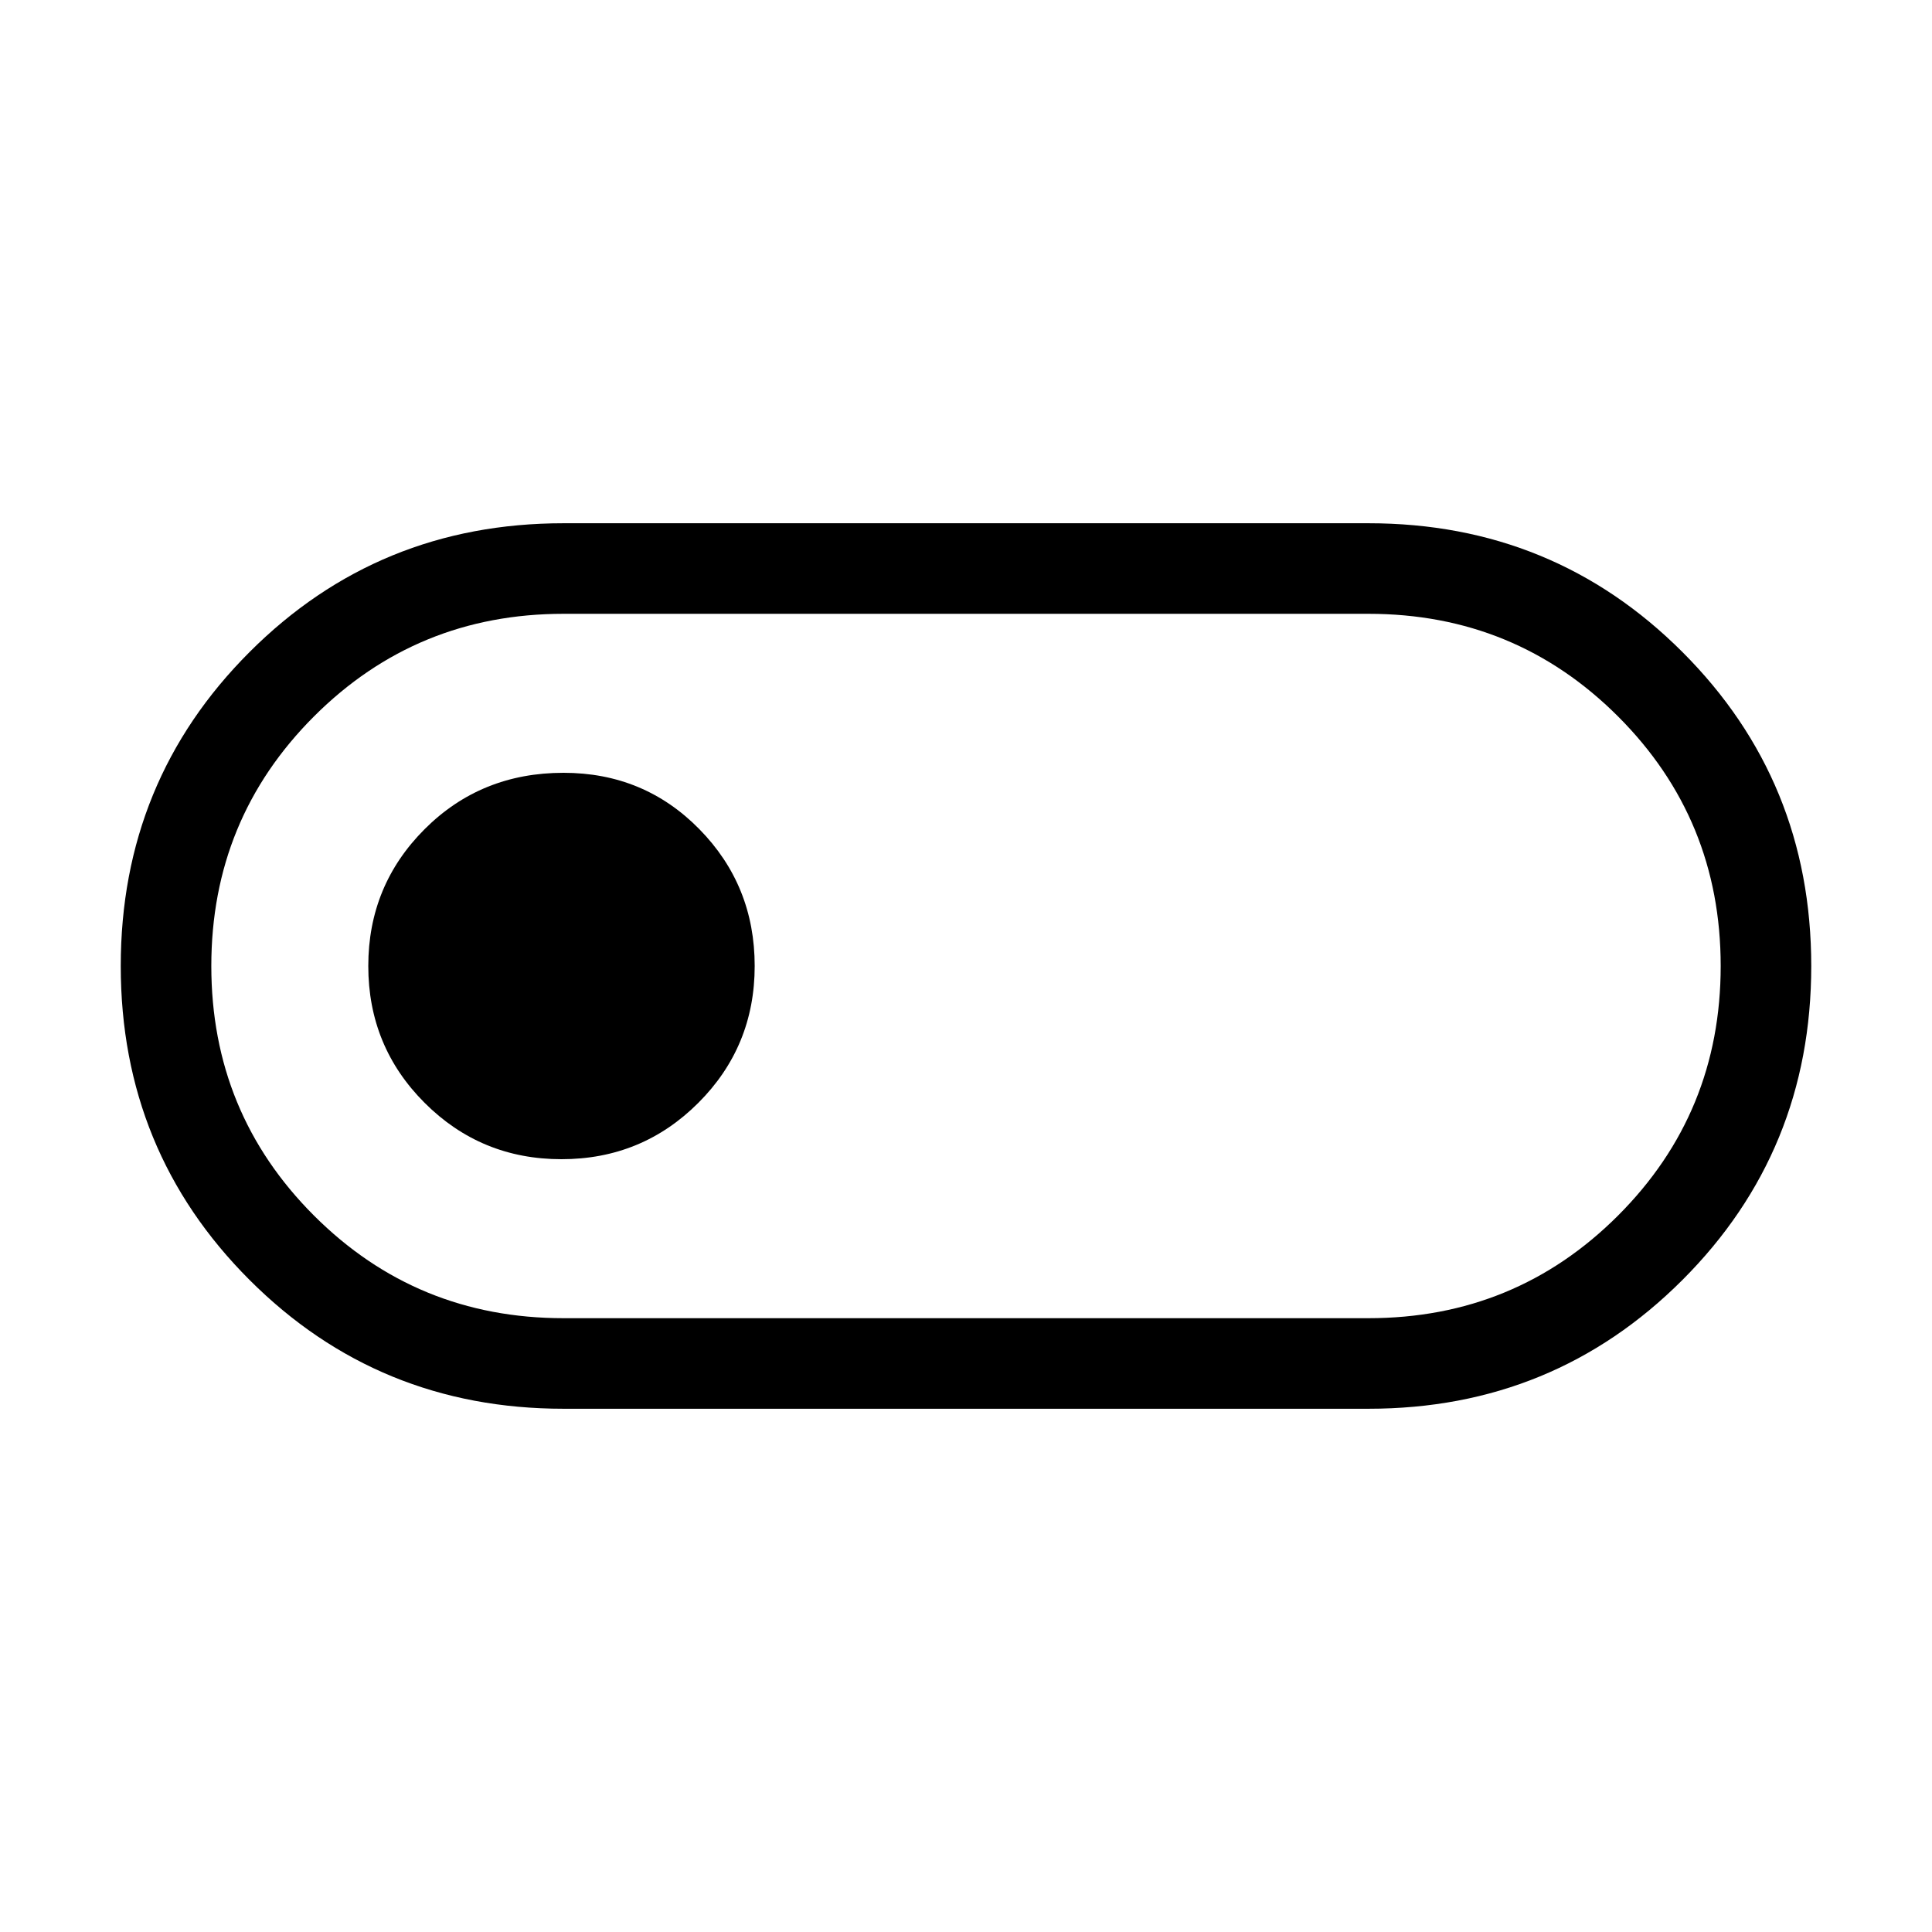 <svg xmlns="http://www.w3.org/2000/svg" width="48" height="48"><path d="M14 35q-4.6 0-7.8-3.2T3 24q0-4.6 3.2-7.8T14 13h20q4.6 0 7.8 3.2T45 24q0 4.6-3.2 7.8T34 35zm0-2.25h20q3.65 0 6.2-2.55 2.55-2.55 2.55-6.2 0-3.65-2.55-6.2-2.55-2.55-6.2-2.55H14q-3.65 0-6.2 2.55-2.55 2.55-2.55 6.2 0 3.65 2.55 6.2 2.55 2.55 6.2 2.55zm-.05-3.95q2 0 3.4-1.4t1.4-3.4q0-2-1.375-3.4T14 19.2q-2.05 0-3.45 1.4-1.4 1.4-1.4 3.4t1.4 3.4q1.4 1.4 3.4 1.4zM24 24z"/></svg>